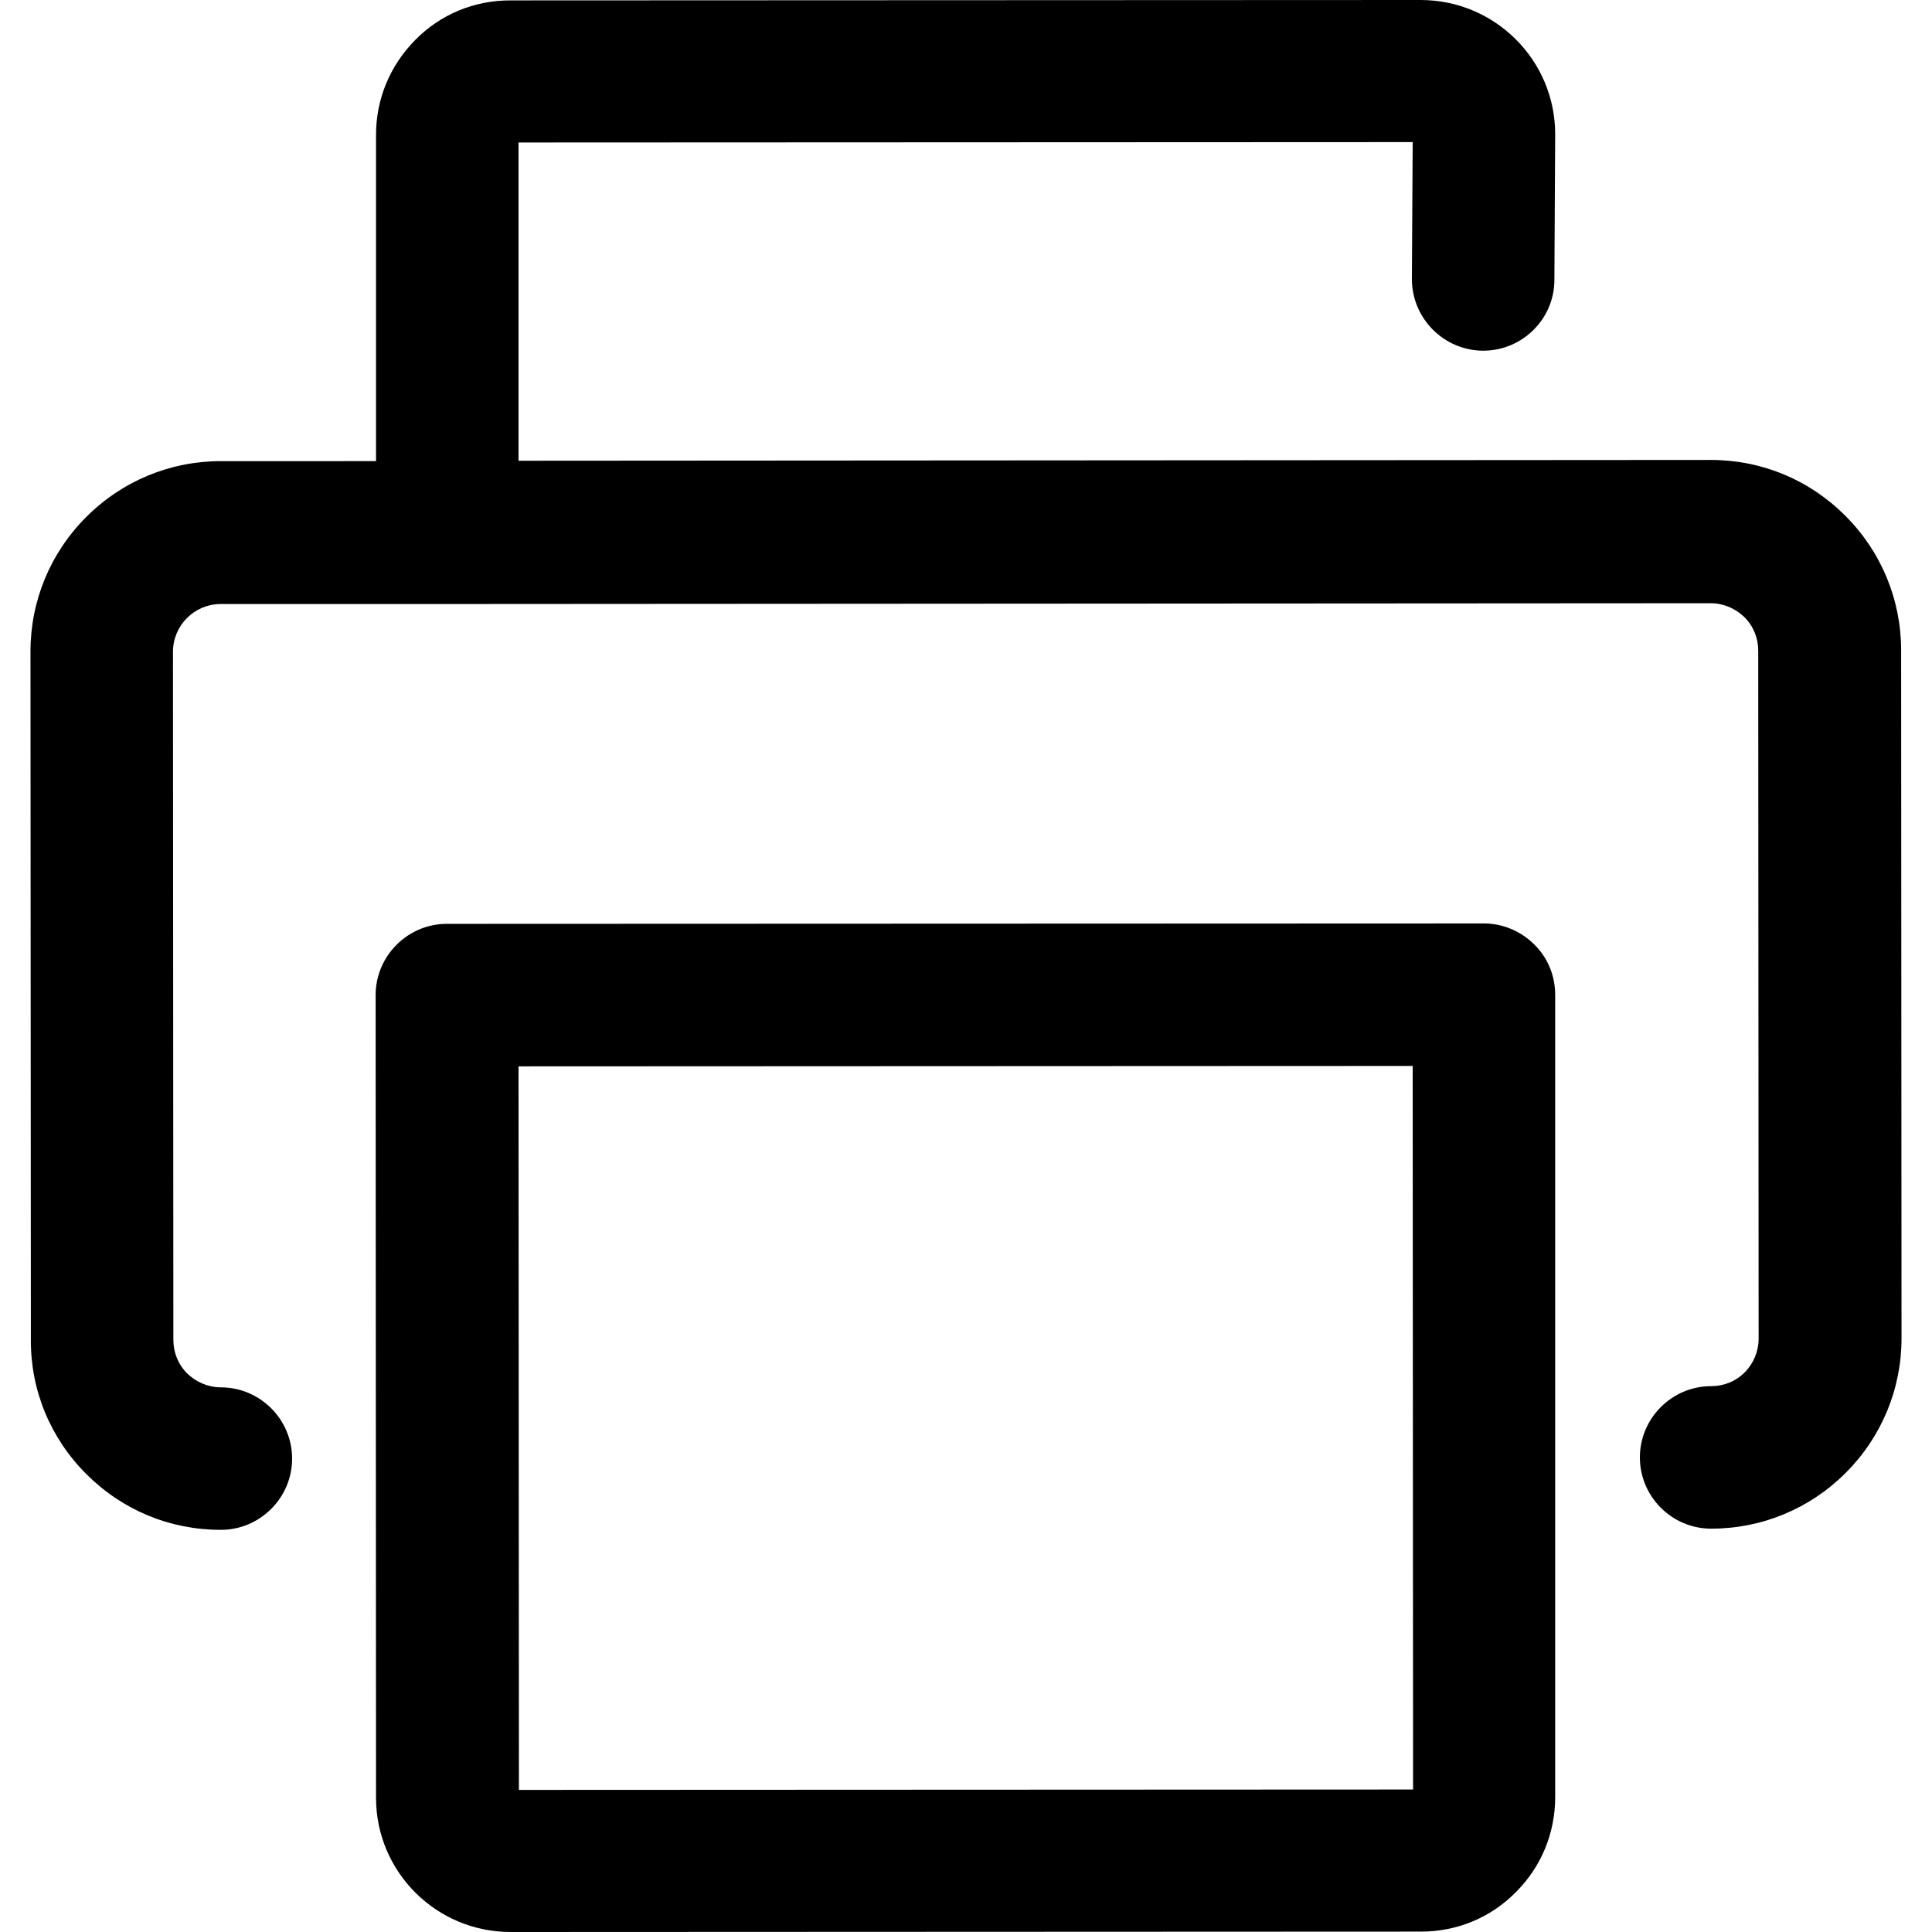 <?xml version="1.0" encoding="iso-8859-1"?>
<!-- Generator: Adobe Illustrator 19.0.0, SVG Export Plug-In . SVG Version: 6.00 Build 0)  -->
<svg version="1.1" id="Layer_1" xmlns="http://www.w3.org/2000/svg" xmlns:xlink="http://www.w3.org/1999/xlink" x="0px" y="0px"
	 viewBox="0 0 488.1 488.1" style="enable-background:new 0 0 488.1 488.1;" xml:space="preserve">
<g>
	<g>
		<path d="M480.3,164.3c0-12.8-5-24.9-14.1-34c-9.1-9.1-21.1-14.1-34-14.1L131,116.4V36l225.9-0.1l-0.2,34.6c0,9.9,8,18,17.9,18.1
			h0.1c9.9,0,18-8,18-17.9l0.2-36.8c0-18.7-15.2-33.9-34-33.9l-230,0.1c-9.1,0-17.6,3.5-24,10S95,25,95,34.1v82.4H55.8
			c-12.8,0-24.9,5-34,14.1c-9.1,9.1-14.1,21.2-14.1,34l0.1,173.8c-0.1,12.8,4.9,24.9,14,34c9.1,9.1,21.1,14.1,34,14.1
			c9.9,0,18-8.1,18-18c0-9.9-8.1-18-18-18c-3.2,0-6.2-1.3-8.5-3.5c-2.3-2.3-3.5-5.3-3.5-8.5l-0.1-173.8c0-6.7,5.4-12.1,12.1-12.1
			H113l319.2-0.2c3.2,0,6.2,1.3,8.5,3.5c2.3,2.3,3.5,5.3,3.5,8.5l0.1,173.8c0,3.2-1.3,6.3-3.5,8.5c-2.3,2.3-5.3,3.5-8.5,3.5
			c-9.9,0-18,8.1-18,18c0,9.9,8.1,18,18,18c12.8,0,24.9-5,34-14.1c9.1-9.1,14.1-21.2,14.1-34L480.3,164.3z"/>
	</g>
</g>
<g>
	<g>
		<path d="M387.6,238.6c-3.4-3.4-8-5.3-12.7-5.3l-262,0.1c-9.9,0-18,8.1-18,18L95,454.2c0,18.7,15.2,33.9,34,33.9l230-0.1
			c9.1,0,17.6-3.5,24-10c6.4-6.4,9.9-14.9,9.9-24V251.3C392.9,246.5,391,241.9,387.6,238.6z M131.1,452.2L131,269.4l225.9-0.1
			l0.1,182.8L131.1,452.2z"/>
	</g>
</g>
<g>
</g>
<g>
</g>
<g>
</g>
<g>
</g>
<g>
</g>
<g>
</g>
<g>
</g>
<g>
</g>
<g>
</g>
<g>
</g>
<g>
</g>
<g>
</g>
<g>
</g>
<g>
</g>
<g>
</g>
</svg>
